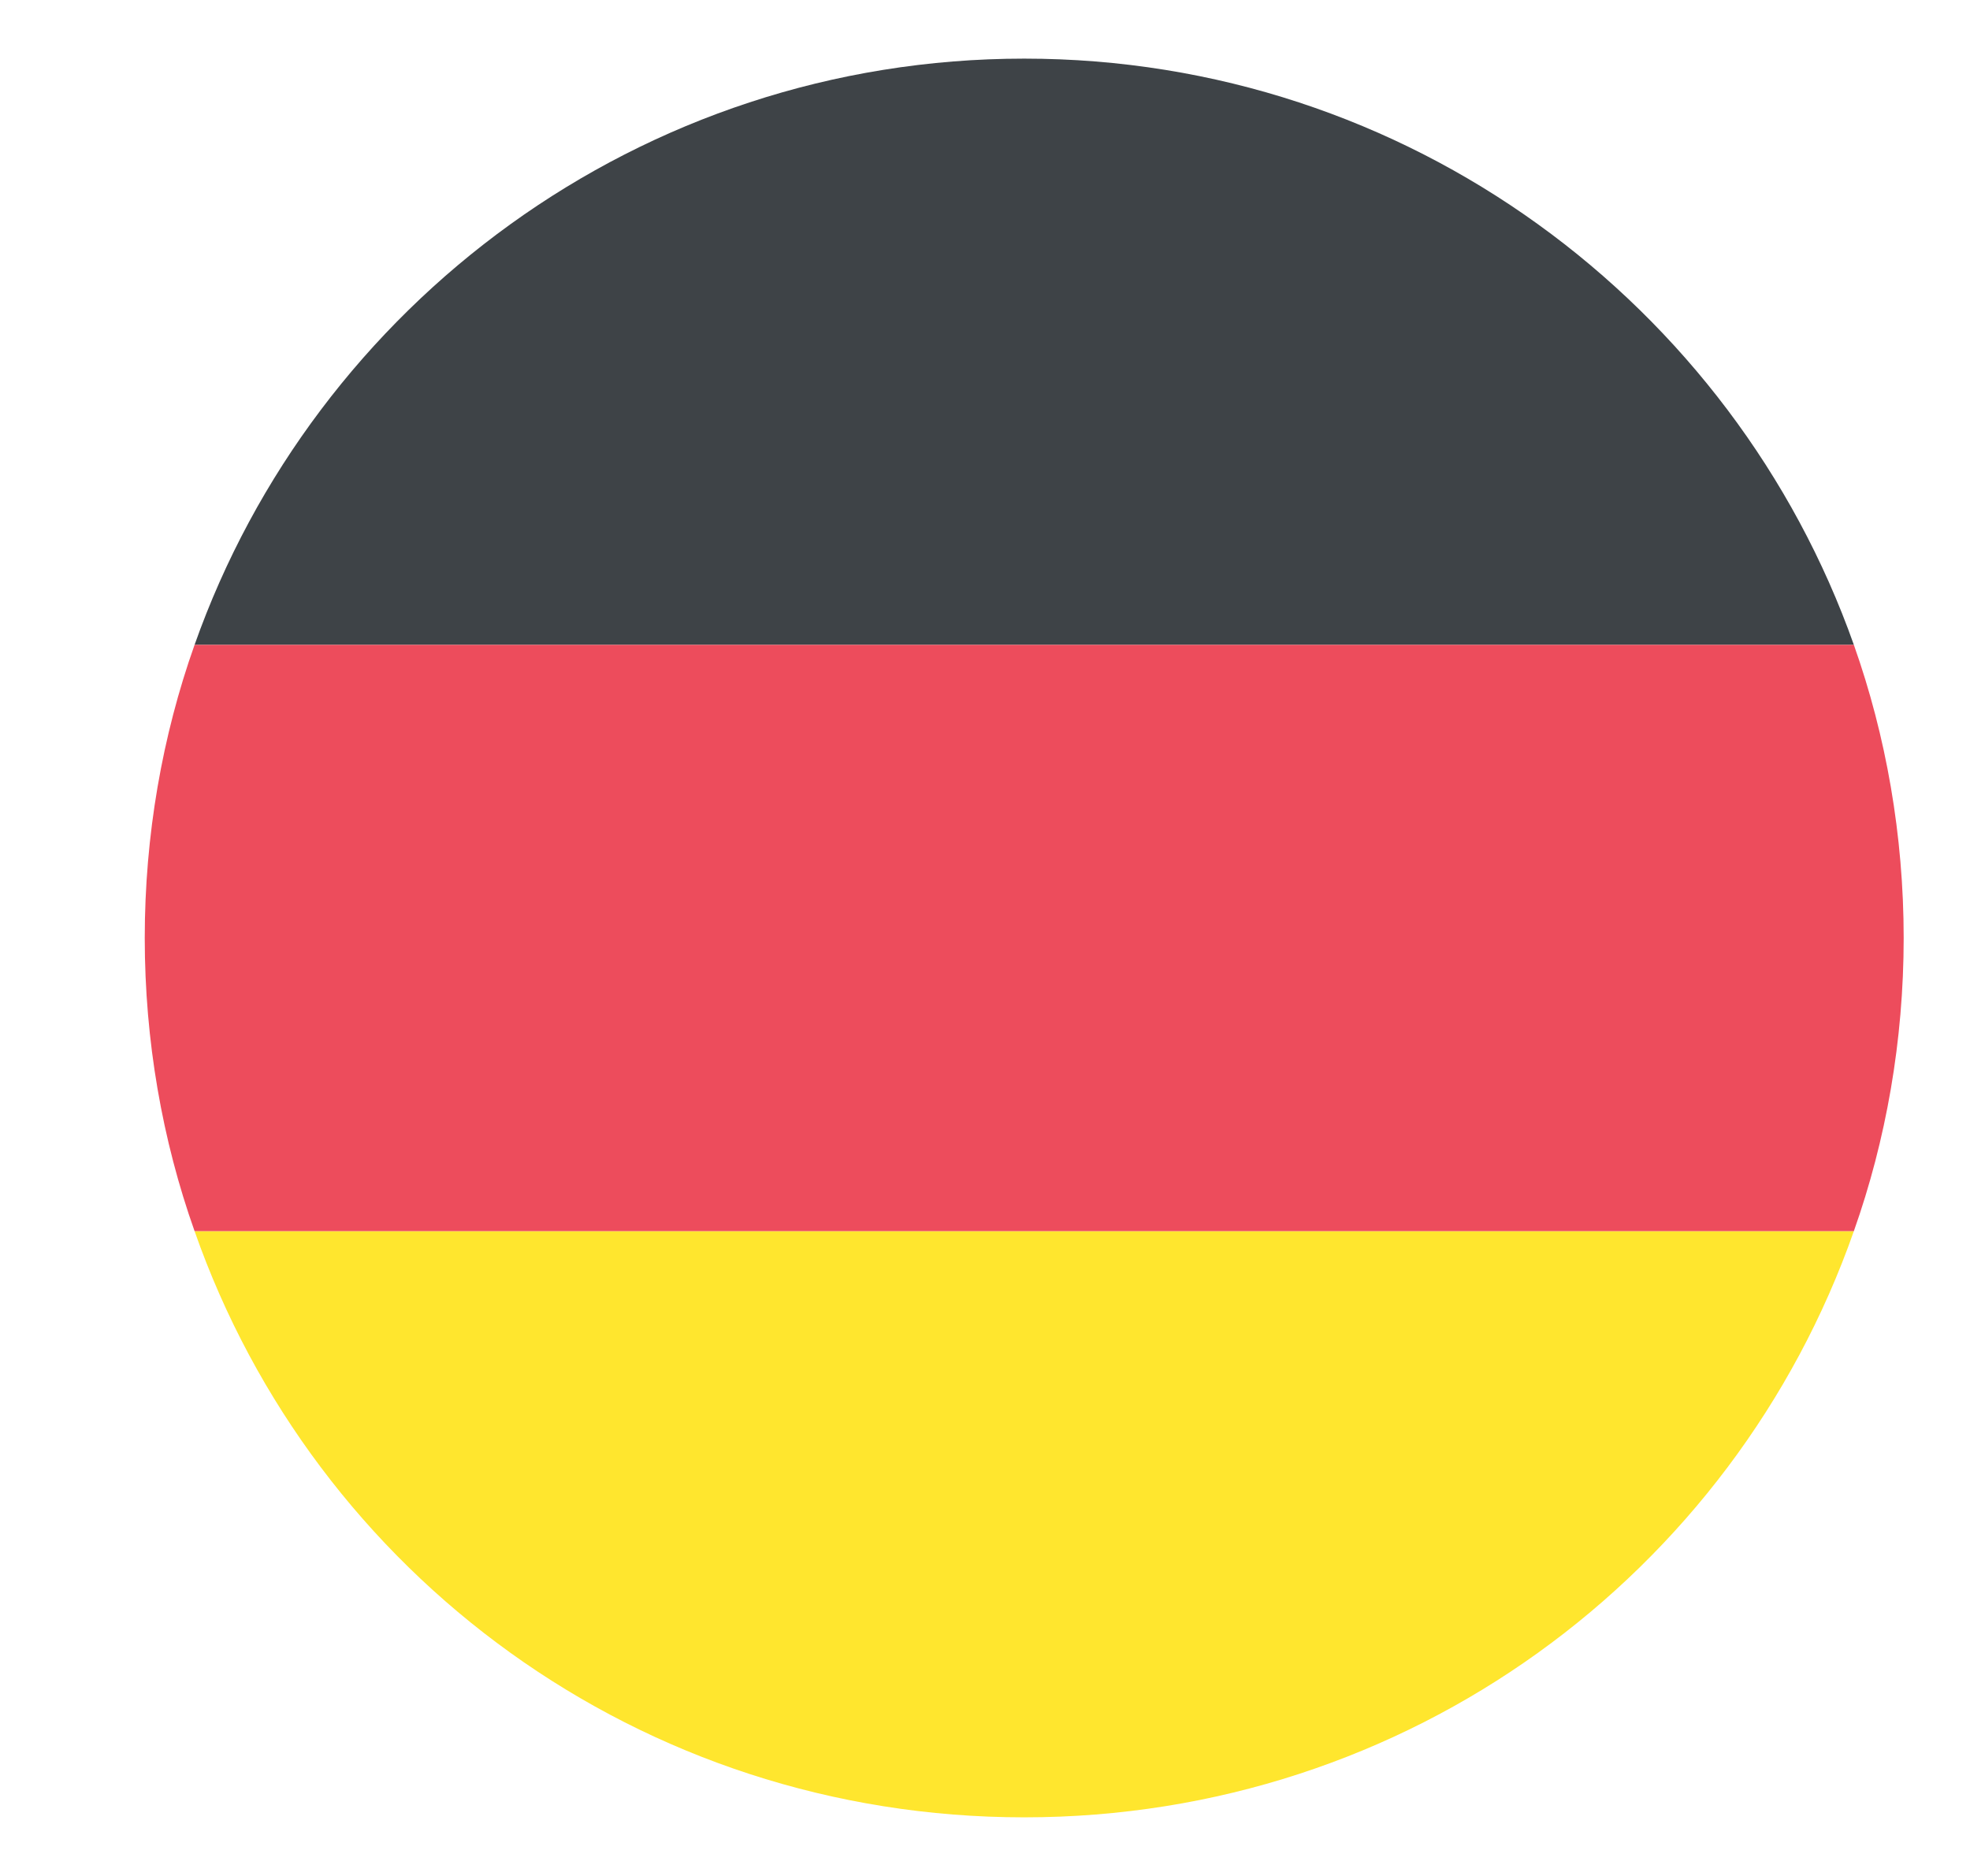 <svg width="21" height="20" viewBox="0 0 21 20" fill="none" xmlns="http://www.w3.org/2000/svg">
<g clip-path="url(#clip0_401_499)">
<path d="M10.918 0.625C6.824 0.625 3.355 3.25 2.074 6.875H19.762C18.48 3.25 15.012 0.625 10.918 0.625Z" fill="#3E4347"/>
<path d="M10.918 19.375C15.012 19.375 18.48 16.781 19.762 13.125H2.074C3.355 16.781 6.824 19.375 10.918 19.375Z" fill="#FFE62E"/>
<path d="M2.074 6.875C1.73 7.844 1.543 8.906 1.543 10C1.543 11.094 1.73 12.156 2.074 13.125H19.762C20.105 12.156 20.293 11.094 20.293 10C20.293 8.906 20.105 7.844 19.762 6.875H2.074Z" fill="#ED4C5C"/>
</g>
<defs>
<clipPath id="clip0_401_499">
<rect width="20" height="20" fill="white" transform="translate(0.949)"/>
</clipPath>
</defs>
</svg>
